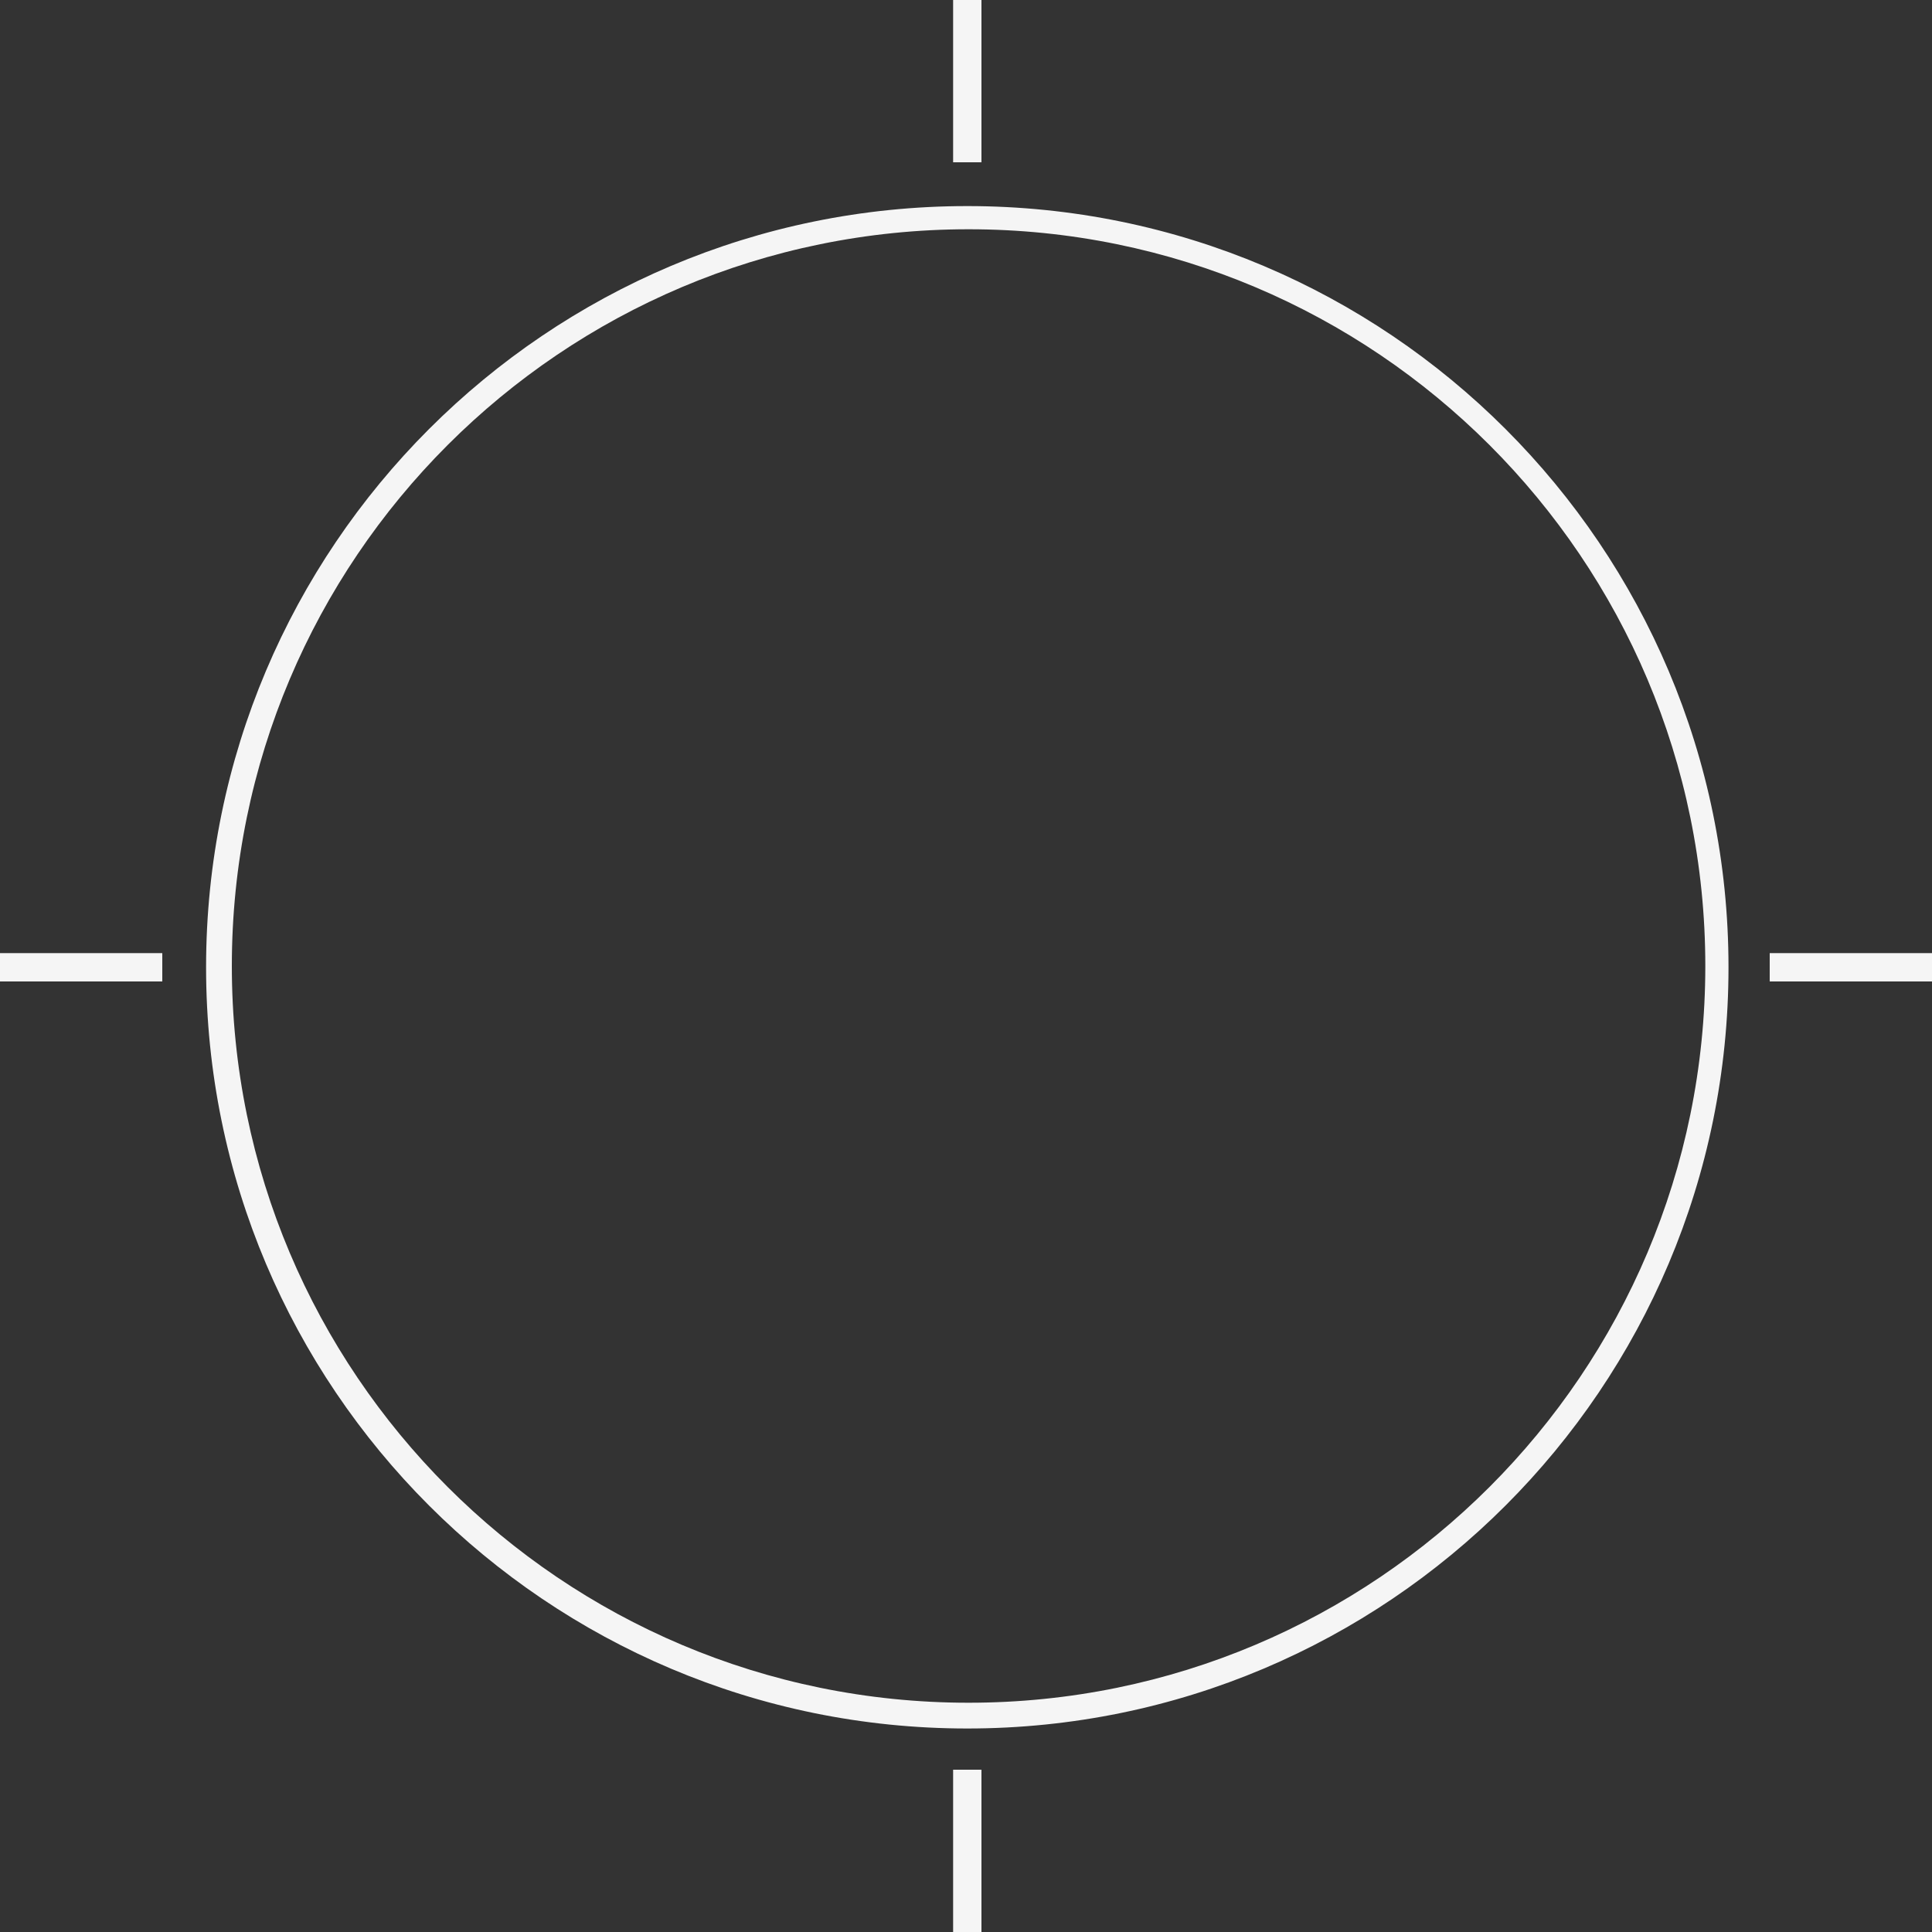 <svg xmlns="http://www.w3.org/2000/svg" xmlns:xlink="http://www.w3.org/1999/xlink" preserveAspectRatio="xMidYMid" width="750" height="750" viewBox="0 0 750 750">
  <rect x="0" y="0" width="750" height="750" fill="#333333" stroke="none"/>
  <defs>
    <style>
      .cls-1, .cls-2 {
        fill: #f5f5f5;
      }

      .cls-1 {
        fill-rule: evenodd;
      }
    </style>
  </defs>
  <g>
    <path d="M375.500,671.000 C212.300,671.000 80.000,538.700 80.000,375.500 C80.000,212.300 212.300,80.000 375.500,80.000 C538.700,80.000 671.000,212.300 671.000,375.500 C671.000,538.700 538.700,671.000 375.500,671.000 ZM376.000,89.000 C218.047,89.000 90.000,217.047 90.000,375.000 C90.000,532.953 218.047,661.000 376.000,661.000 C533.953,661.000 662.000,532.953 662.000,375.000 C662.000,217.047 533.953,89.000 376.000,89.000 Z" class="cls-1"/>
    <g>
      <rect y="370" width="63" height="11" class="cls-2"/>
      <rect x="687" y="370" width="63" height="11" class="cls-2"/>
      <rect x="370" y="687" width="11" height="63" class="cls-2"/>
      <rect x="370" width="11" height="63" class="cls-2"/>
    </g>
  </g>
</svg>
